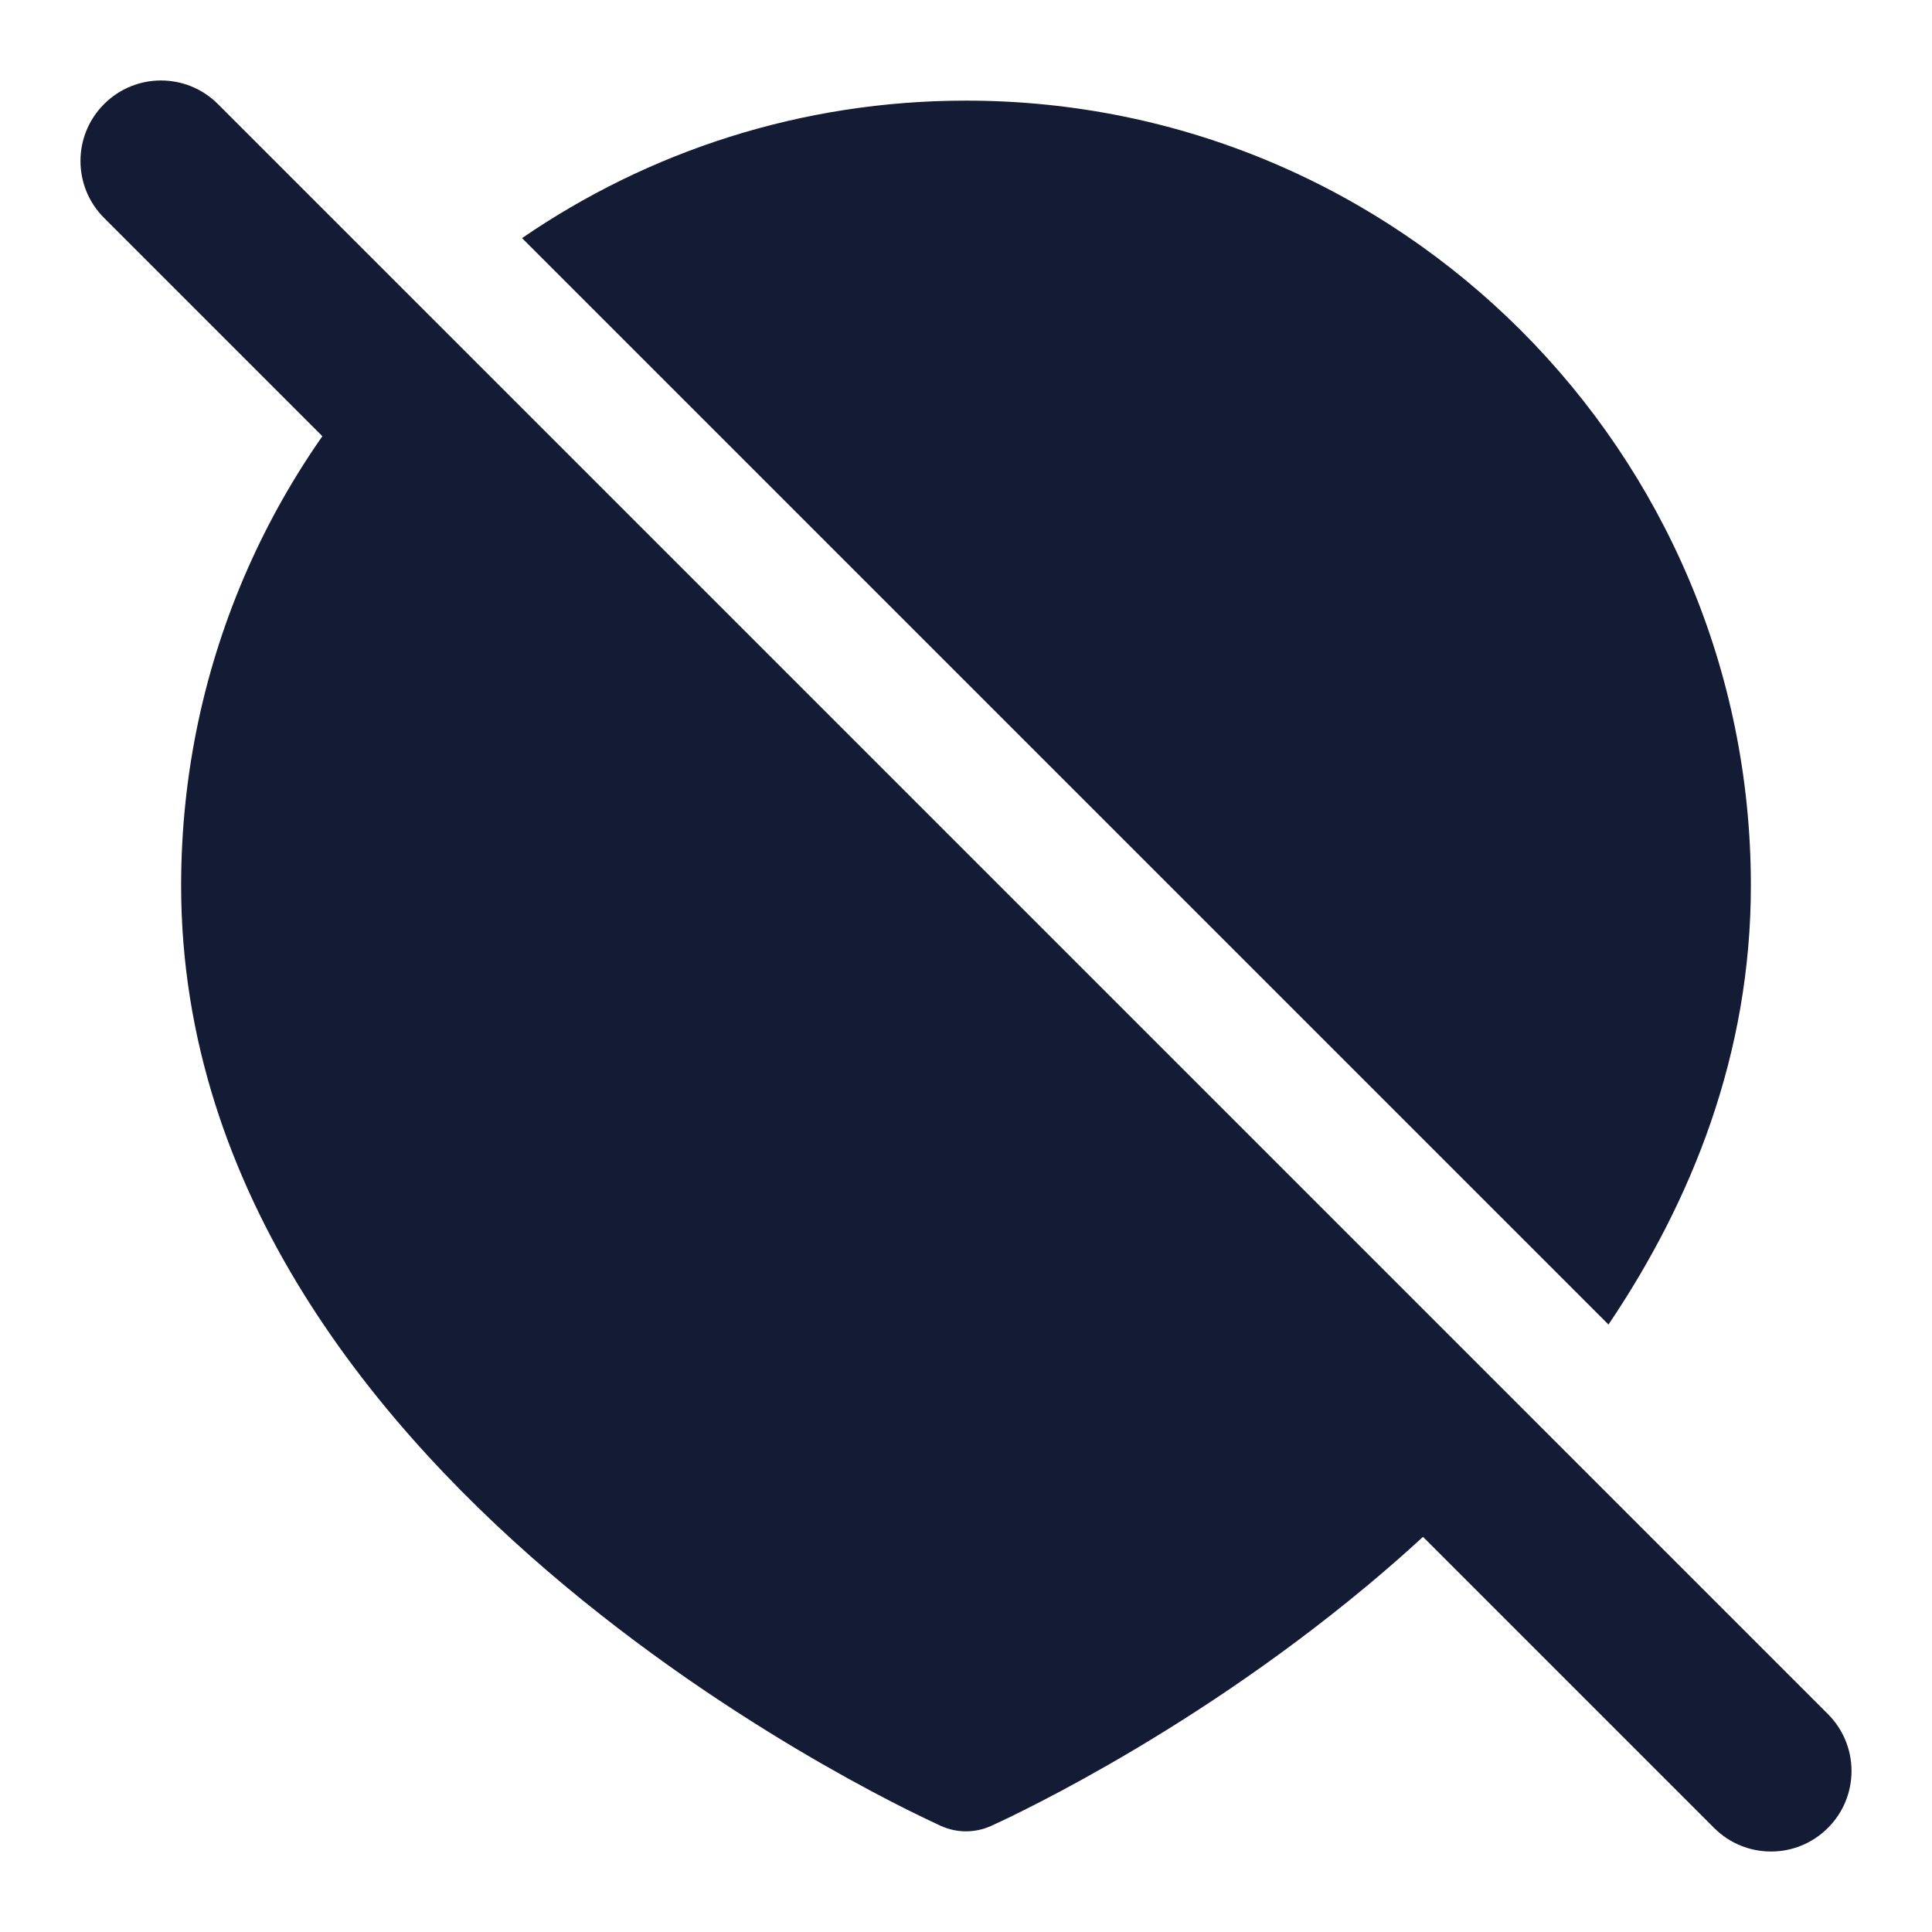 <svg width="24" height="24" viewBox="0 0 24 24" fill="none" xmlns="http://www.w3.org/2000/svg">
<path fill-rule="evenodd" clip-rule="evenodd" d="M1.293 1.293C1.683 0.902 2.317 0.902 2.707 1.293L22.707 21.293C23.098 21.683 23.098 22.317 22.707 22.707C22.317 23.098 21.683 23.098 21.293 22.707L1.293 2.707C0.902 2.317 0.902 1.683 1.293 1.293Z" fill="#141B34"/>
<path d="M5.311 3.906C3.427 5.684 2.25 8.204 2.25 11C2.25 14.836 4.711 17.777 7.02 19.701C8.187 20.674 9.35 21.417 10.22 21.916C10.656 22.166 11.021 22.357 11.278 22.485C11.403 22.548 11.613 22.647 11.689 22.683L11.695 22.685C11.889 22.771 12.111 22.771 12.305 22.685L12.308 22.684C12.331 22.673 12.387 22.648 12.42 22.632C12.491 22.599 12.593 22.55 12.722 22.485C12.979 22.357 13.344 22.166 13.78 21.916C14.65 21.417 15.813 20.674 16.98 19.701C17.685 19.114 18.404 18.431 19.063 17.658L5.311 3.906Z" fill="#141B34"/>
<path d="M19.981 16.454C21.019 14.915 21.75 13.09 21.75 11C21.75 5.615 17.385 1.25 12 1.25C9.953 1.25 8.054 1.881 6.485 2.958L19.981 16.454Z" fill="#141B34"/>
</svg>
